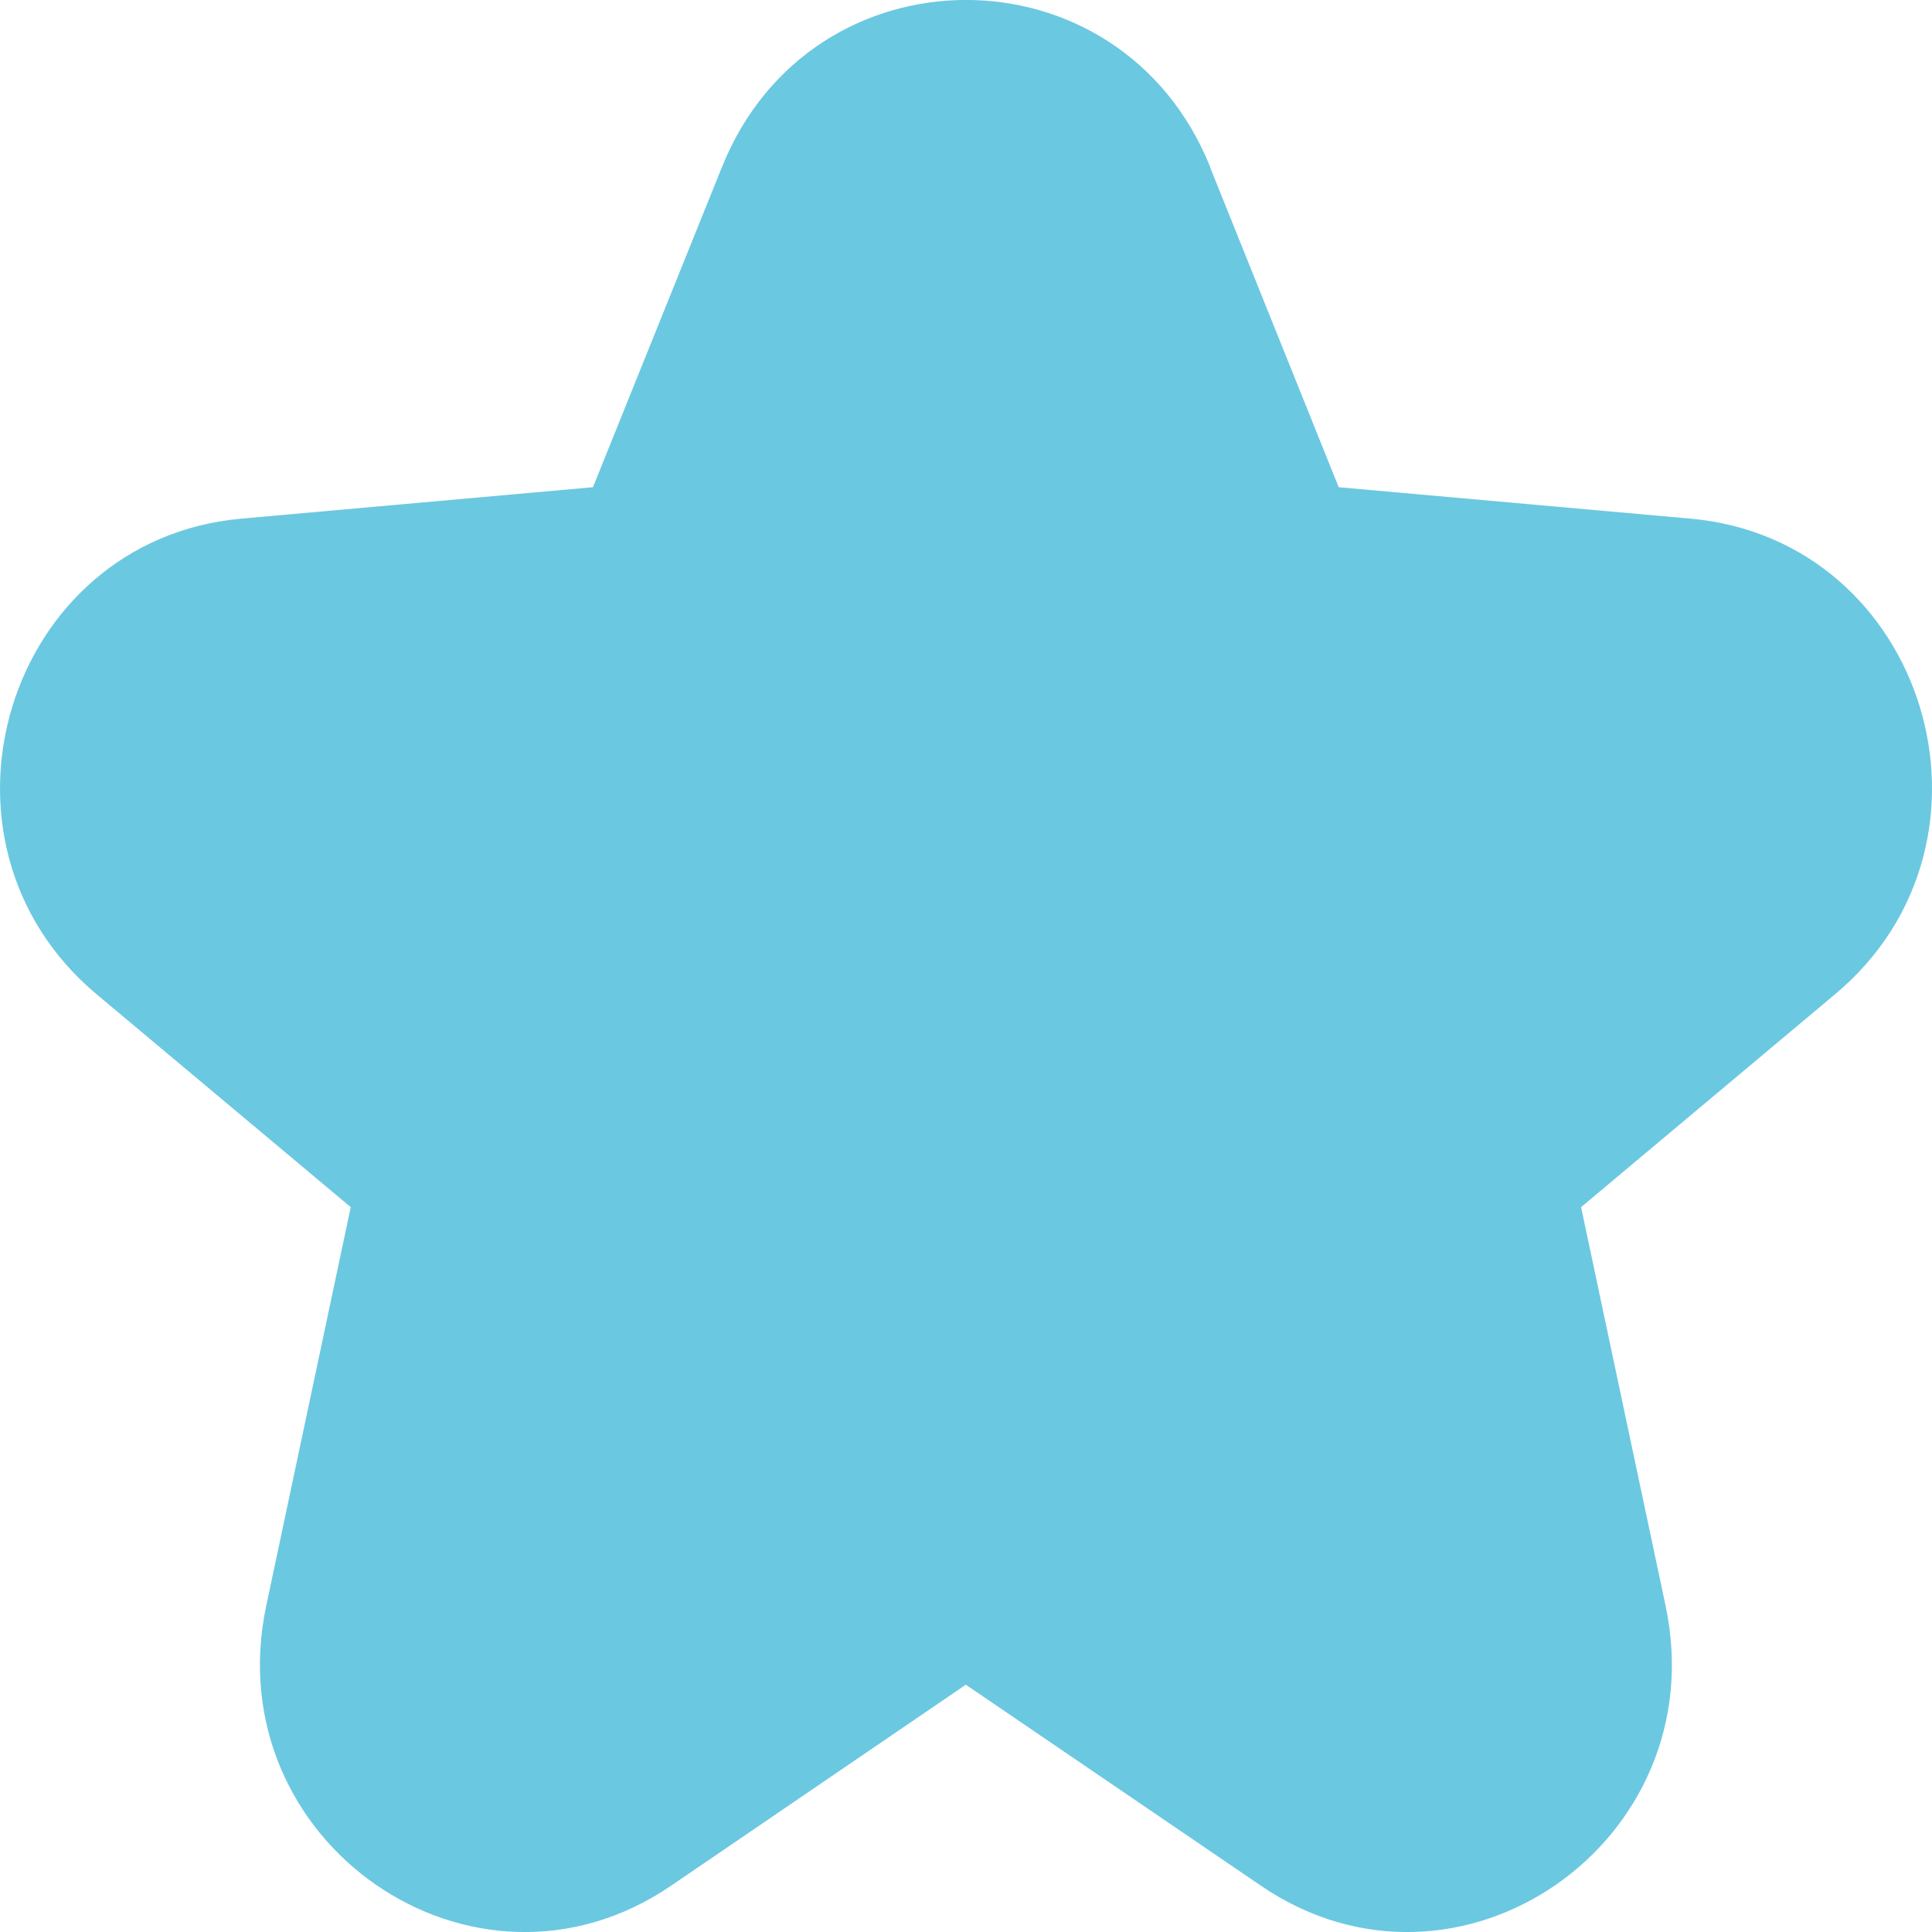 <svg width="11" height="11" viewBox="0 0 11 11" fill="none" xmlns="http://www.w3.org/2000/svg">
<path fill-rule="evenodd" clip-rule="evenodd" d="M6.89 0.95C6.38 -0.317 4.621 -0.317 4.111 0.95L3.376 2.774L1.373 2.953C0.033 3.074 -0.489 4.79 0.55 5.661L1.997 6.873L1.516 9.142C1.231 10.487 2.697 11.502 3.82 10.737L5.499 9.592L7.18 10.737C8.302 11.502 9.768 10.487 9.483 9.142L9.002 6.873L10.448 5.661C11.49 4.79 10.968 3.074 9.626 2.953L7.622 2.774L6.89 0.953V0.95Z" fill="#6BC8E1"/>
</svg>
